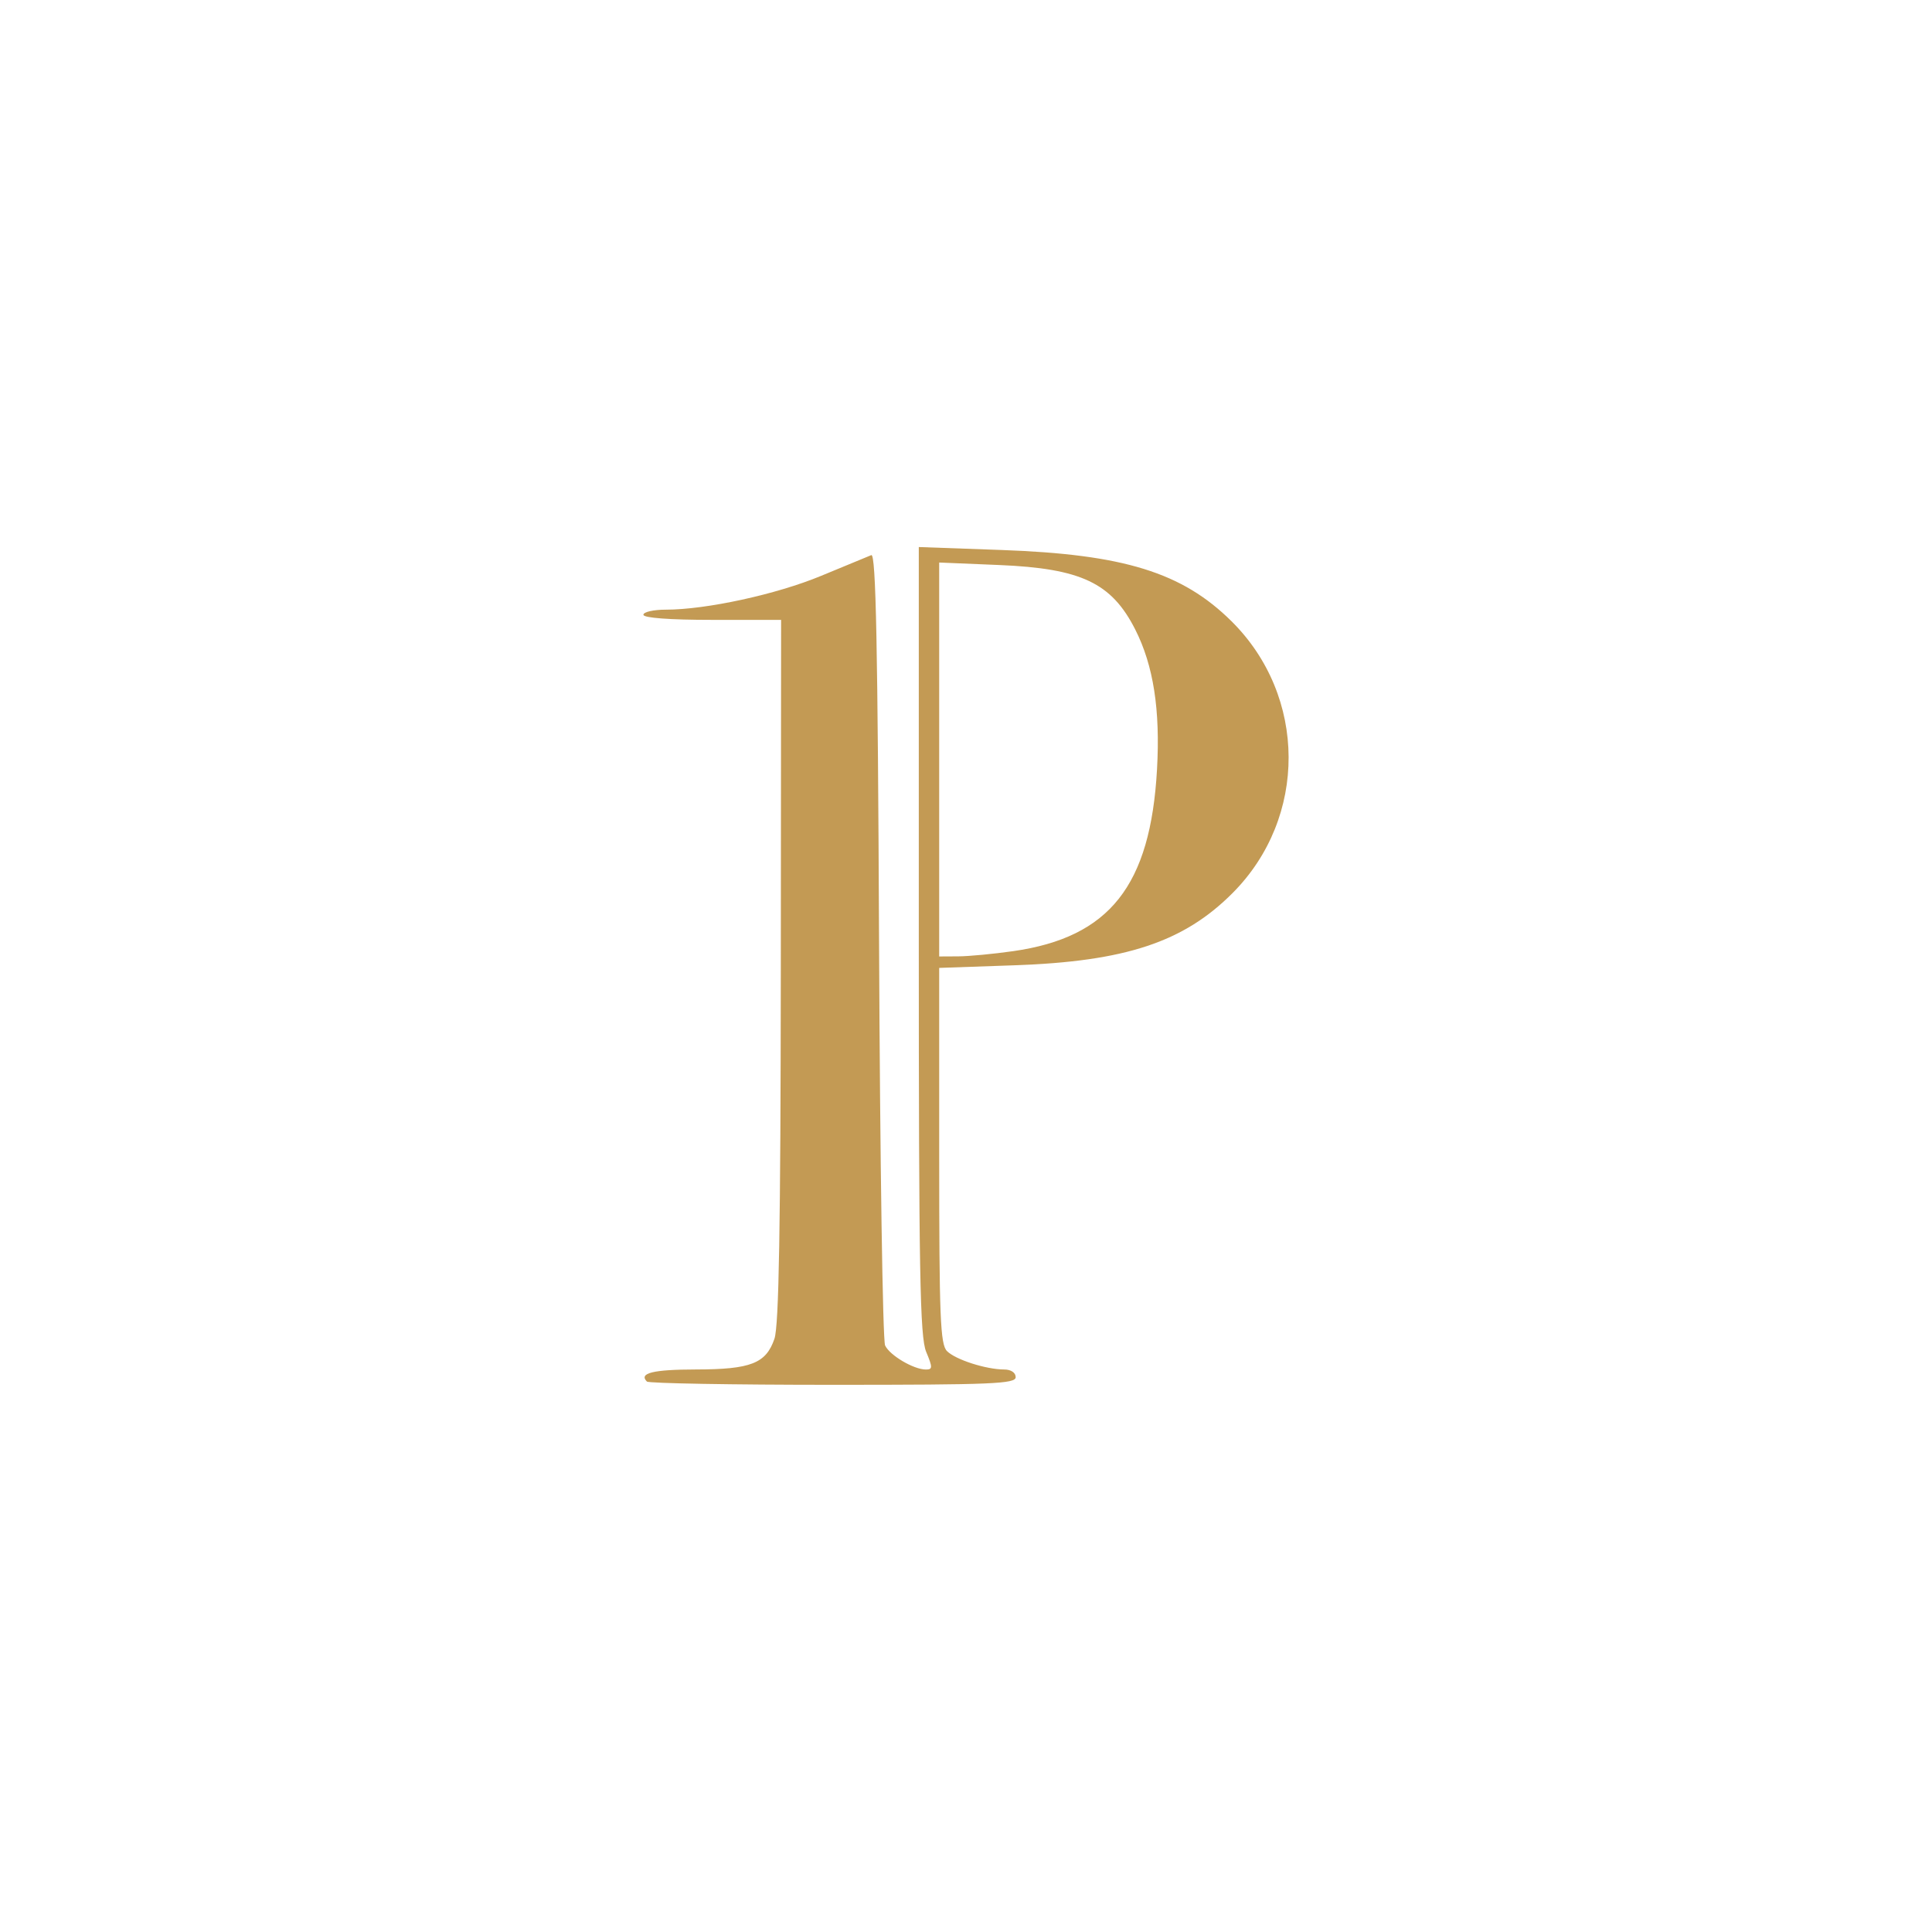 <?xml version="1.0" encoding="UTF-8"?>
<svg version="1.1" viewBox="0 0 192 192" xml:space="preserve" xmlns="http://www.w3.org/2000/svg">
  <rect class="a" width="100%" height="100%" fill="#fff" />
  <path
    d="m64.292 137.3c-0.842-0.842 0.597-1.197 4.873-1.204 5.45-9e-3 6.955-0.597 7.797-3.047 0.445-1.294 0.612-10.995 0.634-36.604l0.029-34.843h-6.842c-4.223 0-6.842-0.194-6.842-0.507 0-0.279 0.996-0.507 2.214-0.507 4.034 0 11.022-1.521 15.458-3.365 2.406-1 4.645-1.925 4.976-2.056 0.461-0.182 0.642 8.891 0.772 38.701 0.093 21.417 0.363 39.347 0.6 39.845 0.47 0.989 2.848 2.389 4.057 2.389 0.67 0 0.673-0.207 0.025-1.758-0.62-1.483-0.734-7.862-0.734-40.869v-39.111l8.236 0.294c12.144 0.433 17.941 2.23 22.838 7.077 7.526 7.452 7.577 19.518 0.115 27.01-4.863 4.883-10.654 6.801-21.686 7.184l-7.475 0.26v18.653c0 16.087 0.107 18.76 0.777 19.43 0.849 0.849 3.877 1.822 5.684 1.826 0.674 2e-3 1.14 0.313 1.14 0.763 0 0.662-2.356 0.76-18.161 0.76-9.988 0-18.306-0.146-18.485-0.324zm36.392-42.774c9.586-1.369 13.654-6.51 14.299-18.071 0.331-5.929-0.354-10.323-2.166-13.898-2.347-4.632-5.378-6.067-13.527-6.406l-5.955-0.248v39.149l1.901-0.01c1.045-6e-3 3.497-0.238 5.448-0.517z"
    fill="#c39a54" stroke-width=".507" />
</svg>
